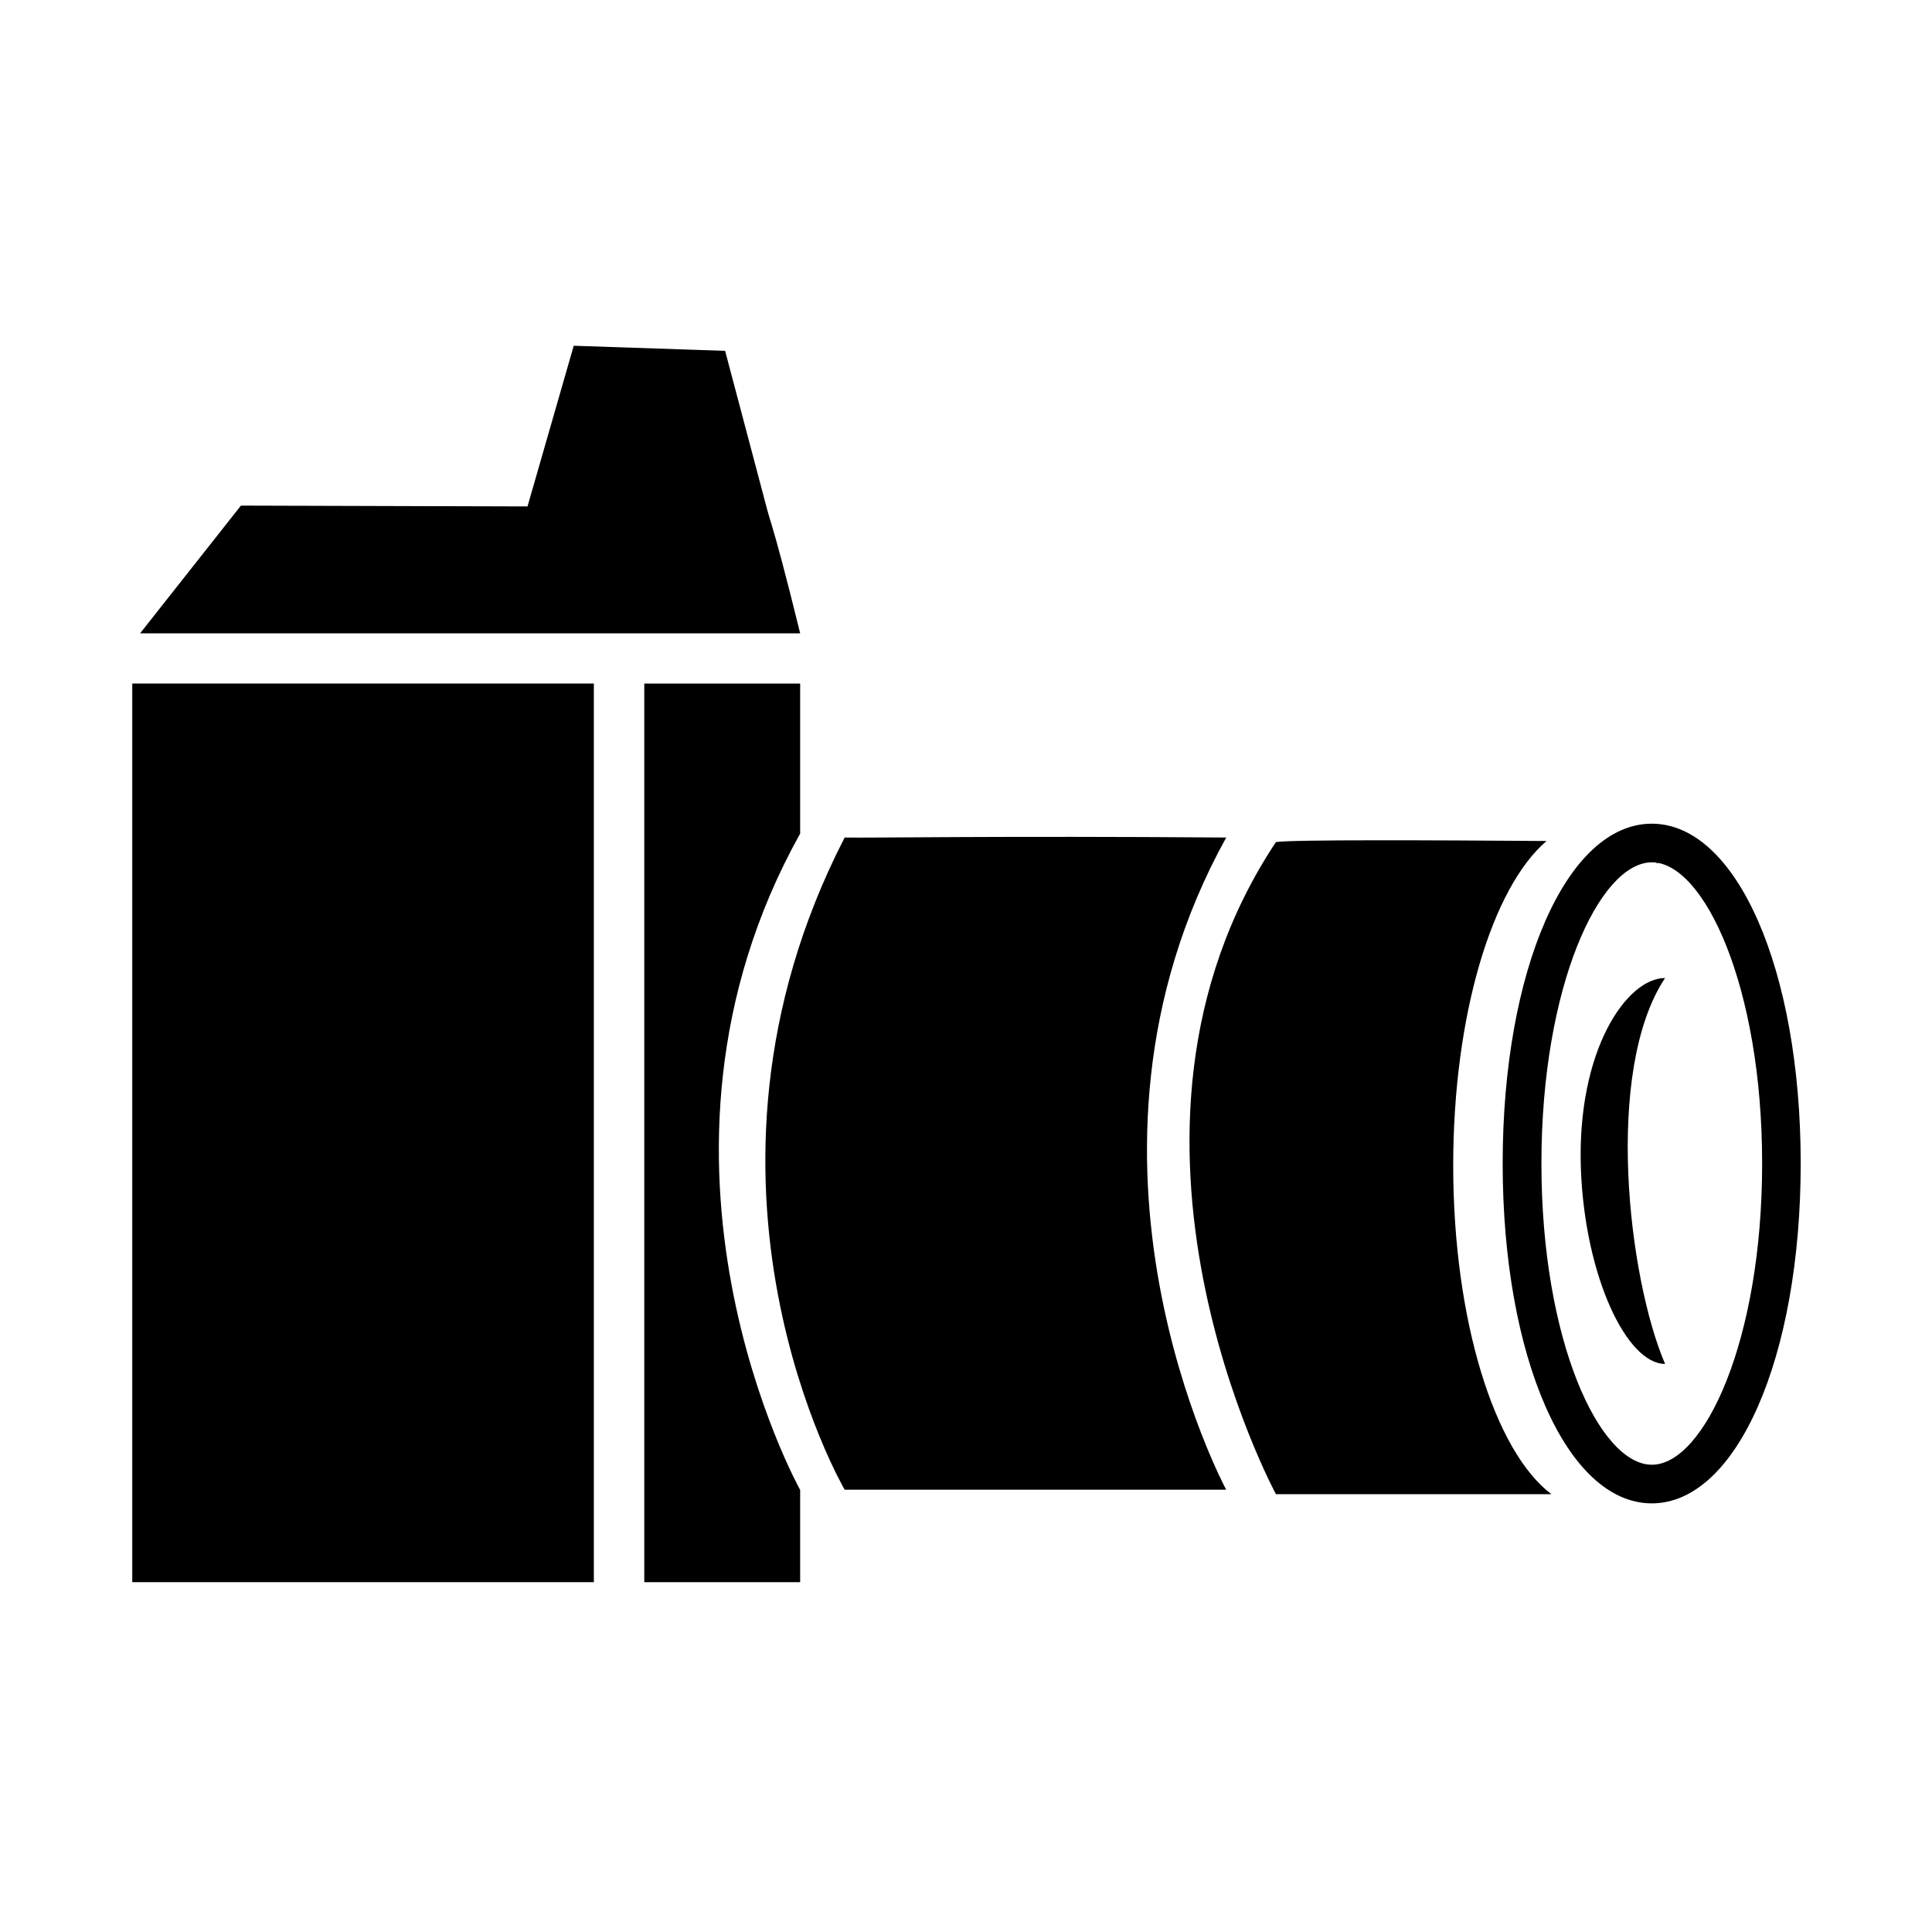 <?xml version="1.0" encoding="utf-8"?>
<!-- Generator: Adobe Illustrator 16.0.0, SVG Export Plug-In . SVG Version: 6.00 Build 0)  -->
<!DOCTYPE svg PUBLIC "-//W3C//DTD SVG 1.1//EN" "http://www.w3.org/Graphics/SVG/1.1/DTD/svg11.dtd">
<svg version="1.1" id="Layer_1" xmlns="http://www.w3.org/2000/svg" xmlns:xlink="http://www.w3.org/1999/xlink" x="0px" y="0px"
	 width="50px" height="50px" viewBox="0 0 50 50" enable-background="new 0 0 50 50" xml:space="preserve">
<g>
	<polygon points="20.46,15.474 12.911,15.682 14.848,8.948 18.766,9.08 	"/>
	<g>
		<path d="M42.896,22.356v-0.564c0,0-0.197-0.002-0.527-0.006C42.55,21.944,42.727,22.132,42.896,22.356z"/>
		<path d="M37.609,30.163c0-3.896,1.01-7.199,2.416-8.398c-2.758-0.02-6.571-0.039-7.004,0.027c-5.033,7.582,0,16.877,0,16.877
			h7.129C38.684,37.566,37.609,34.177,37.609,30.163z"/>
		<path d="M42.896,37.966c-0.217,0.291-0.442,0.525-0.679,0.703h0.679V37.966z"/>
	</g>
	<g>
		<path d="M45.604,30.112c0,4.594-1.506,7.795-2.854,7.795c-1.353,0-2.858-3.201-2.858-7.796c0-4.594,1.506-7.794,2.858-7.794
			C44.098,22.317,45.604,25.52,45.604,30.112z M42.748,21.317c-2.2,0-3.859,3.781-3.859,8.795c0,5.014,1.659,8.795,3.859,8.795
			c2.197,0,3.854-3.781,3.854-8.796C46.602,25.098,44.945,21.317,42.748,21.317z"/>
	</g>
	<path d="M43.092,35.298c-0.994,0-2.07-2.268-2.178-5.024c-0.117-3.084,1.184-4.963,2.178-4.963
		C41.506,27.702,42.139,33.079,43.092,35.298z"/>
	<path d="M31.734,38.554h-9.874c0,0-4.619-7.909,0-16.879c0.696,0.014,3.931-0.045,9.874,0
		C27.121,30.011,31.734,38.554,31.734,38.554z"/>
	<g>
		<path d="M19.81,13.125l-13.575-0.04L3.626,16.39h17.082C19.939,13.257,19.81,13.125,19.81,13.125z"/>
		<path d="M16.674,40.946h4.034v-2.386c0,0-4.735-8.496,0-16.987c0-1.568,0-2.841,0-3.883h-4.034V40.946z"/>
		<rect x="3.423" y="17.69" width="11.946" height="23.256"/>
		<line x1="3.397" y1="17.69" x2="3.423" y2="17.69"/>
		<line x1="20.708" y1="17.69" x2="20.818" y2="17.69"/>
		<line x1="20.818" y1="16.39" x2="20.708" y2="16.39"/>
		<line x1="15.369" y1="40.946" x2="15.369" y2="41.052"/>
		<line x1="16.674" y1="41.052" x2="16.674" y2="40.946"/>
	</g>
</g>
</svg>
